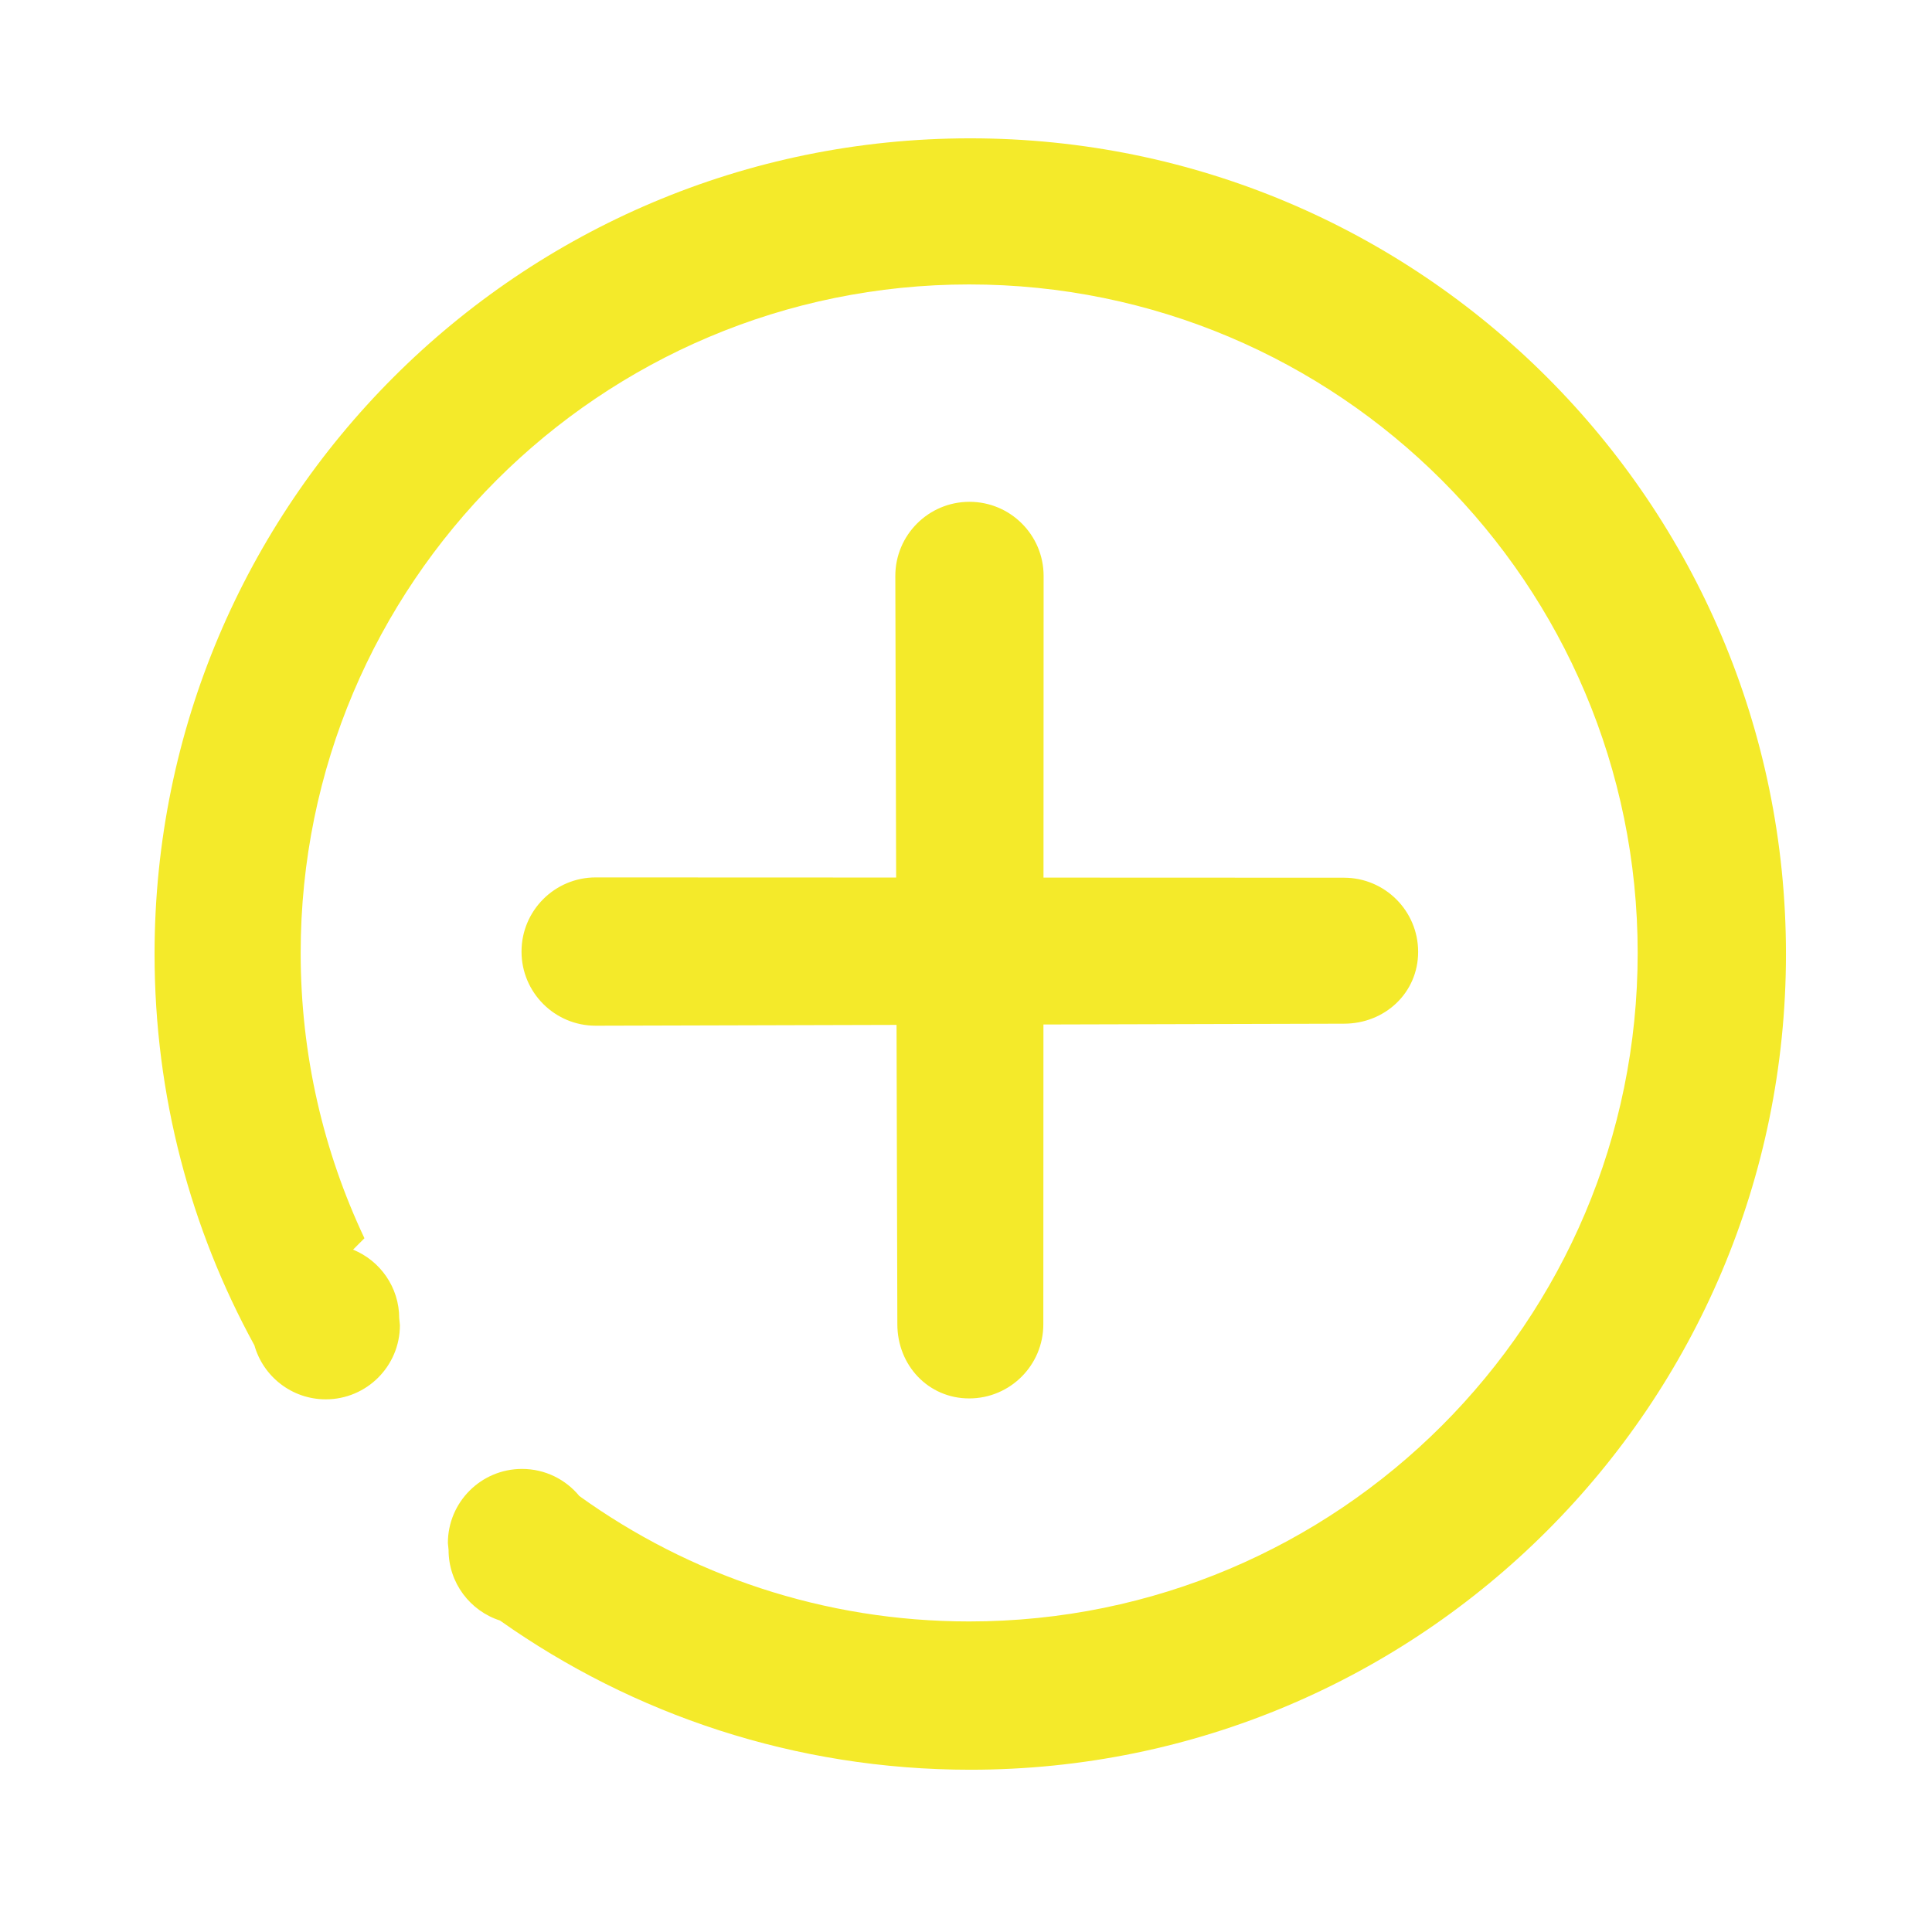 <?xml version="1.0" standalone="no"?><!DOCTYPE svg PUBLIC "-//W3C//DTD SVG 1.1//EN" "http://www.w3.org/Graphics/SVG/1.1/DTD/svg11.dtd"><svg t="1490406835342" class="icon" style="" viewBox="0 0 1024 1024" version="1.1" xmlns="http://www.w3.org/2000/svg" p-id="1738" xmlns:xlink="http://www.w3.org/1999/xlink" width="48" height="48"><defs><style type="text/css"></style></defs><path d="M514.261 73.313C275.496 73.313 81.919 266.888 81.919 505.653c0 75.159 19.193 145.83 52.926 207.405 4.655 16.51 19.817 28.617 37.816 28.617 21.702 0 39.298-17.596 39.298-39.298l-0.363-3.646c0-16.458-10.112-30.547-24.469-36.398l6.039-6.039c-21.676-45.863-33.802-97.121-33.802-151.215 0-195.689 158.633-354.322 354.321-354.322 195.686 0 354.319 158.633 354.319 354.322 0 195.686-158.634 354.319-354.319 354.319-77.11 0-148.455-24.648-206.62-66.474-7.204-8.771-18.133-14.366-30.381-14.366-21.684 0-39.297 17.595-39.297 39.297l0.363 3.646c0 17.492 11.435 32.31 27.236 37.403 70.45 49.808 156.438 79.092 249.274 79.092 238.764 0 432.341-193.577 432.341-432.342C946.602 266.888 753.025 73.313 514.261 73.313zM276.417 504.35c0 21.702 17.596 39.297 39.297 39.297l159.471-0.432 0.43 158.682c0 21.701 16.367 39.296 38.071 39.296 21.702 0 39.298-17.595 39.298-39.296l0.061-158.893 159.3-0.431c21.701 0 39.3-16.368 39.3-38.07 0-21.704-17.599-39.3-39.3-39.3l-159.27-0.061 0.062-159.875c0-21.702-17.595-39.298-39.298-39.298-21.704 0-39.299 17.596-39.299 39.298l0.434 159.845-159.259-0.061C294.012 465.05 276.417 482.645 276.417 504.35z" p-id="1739" fill="#f4ea2a"></path></svg>